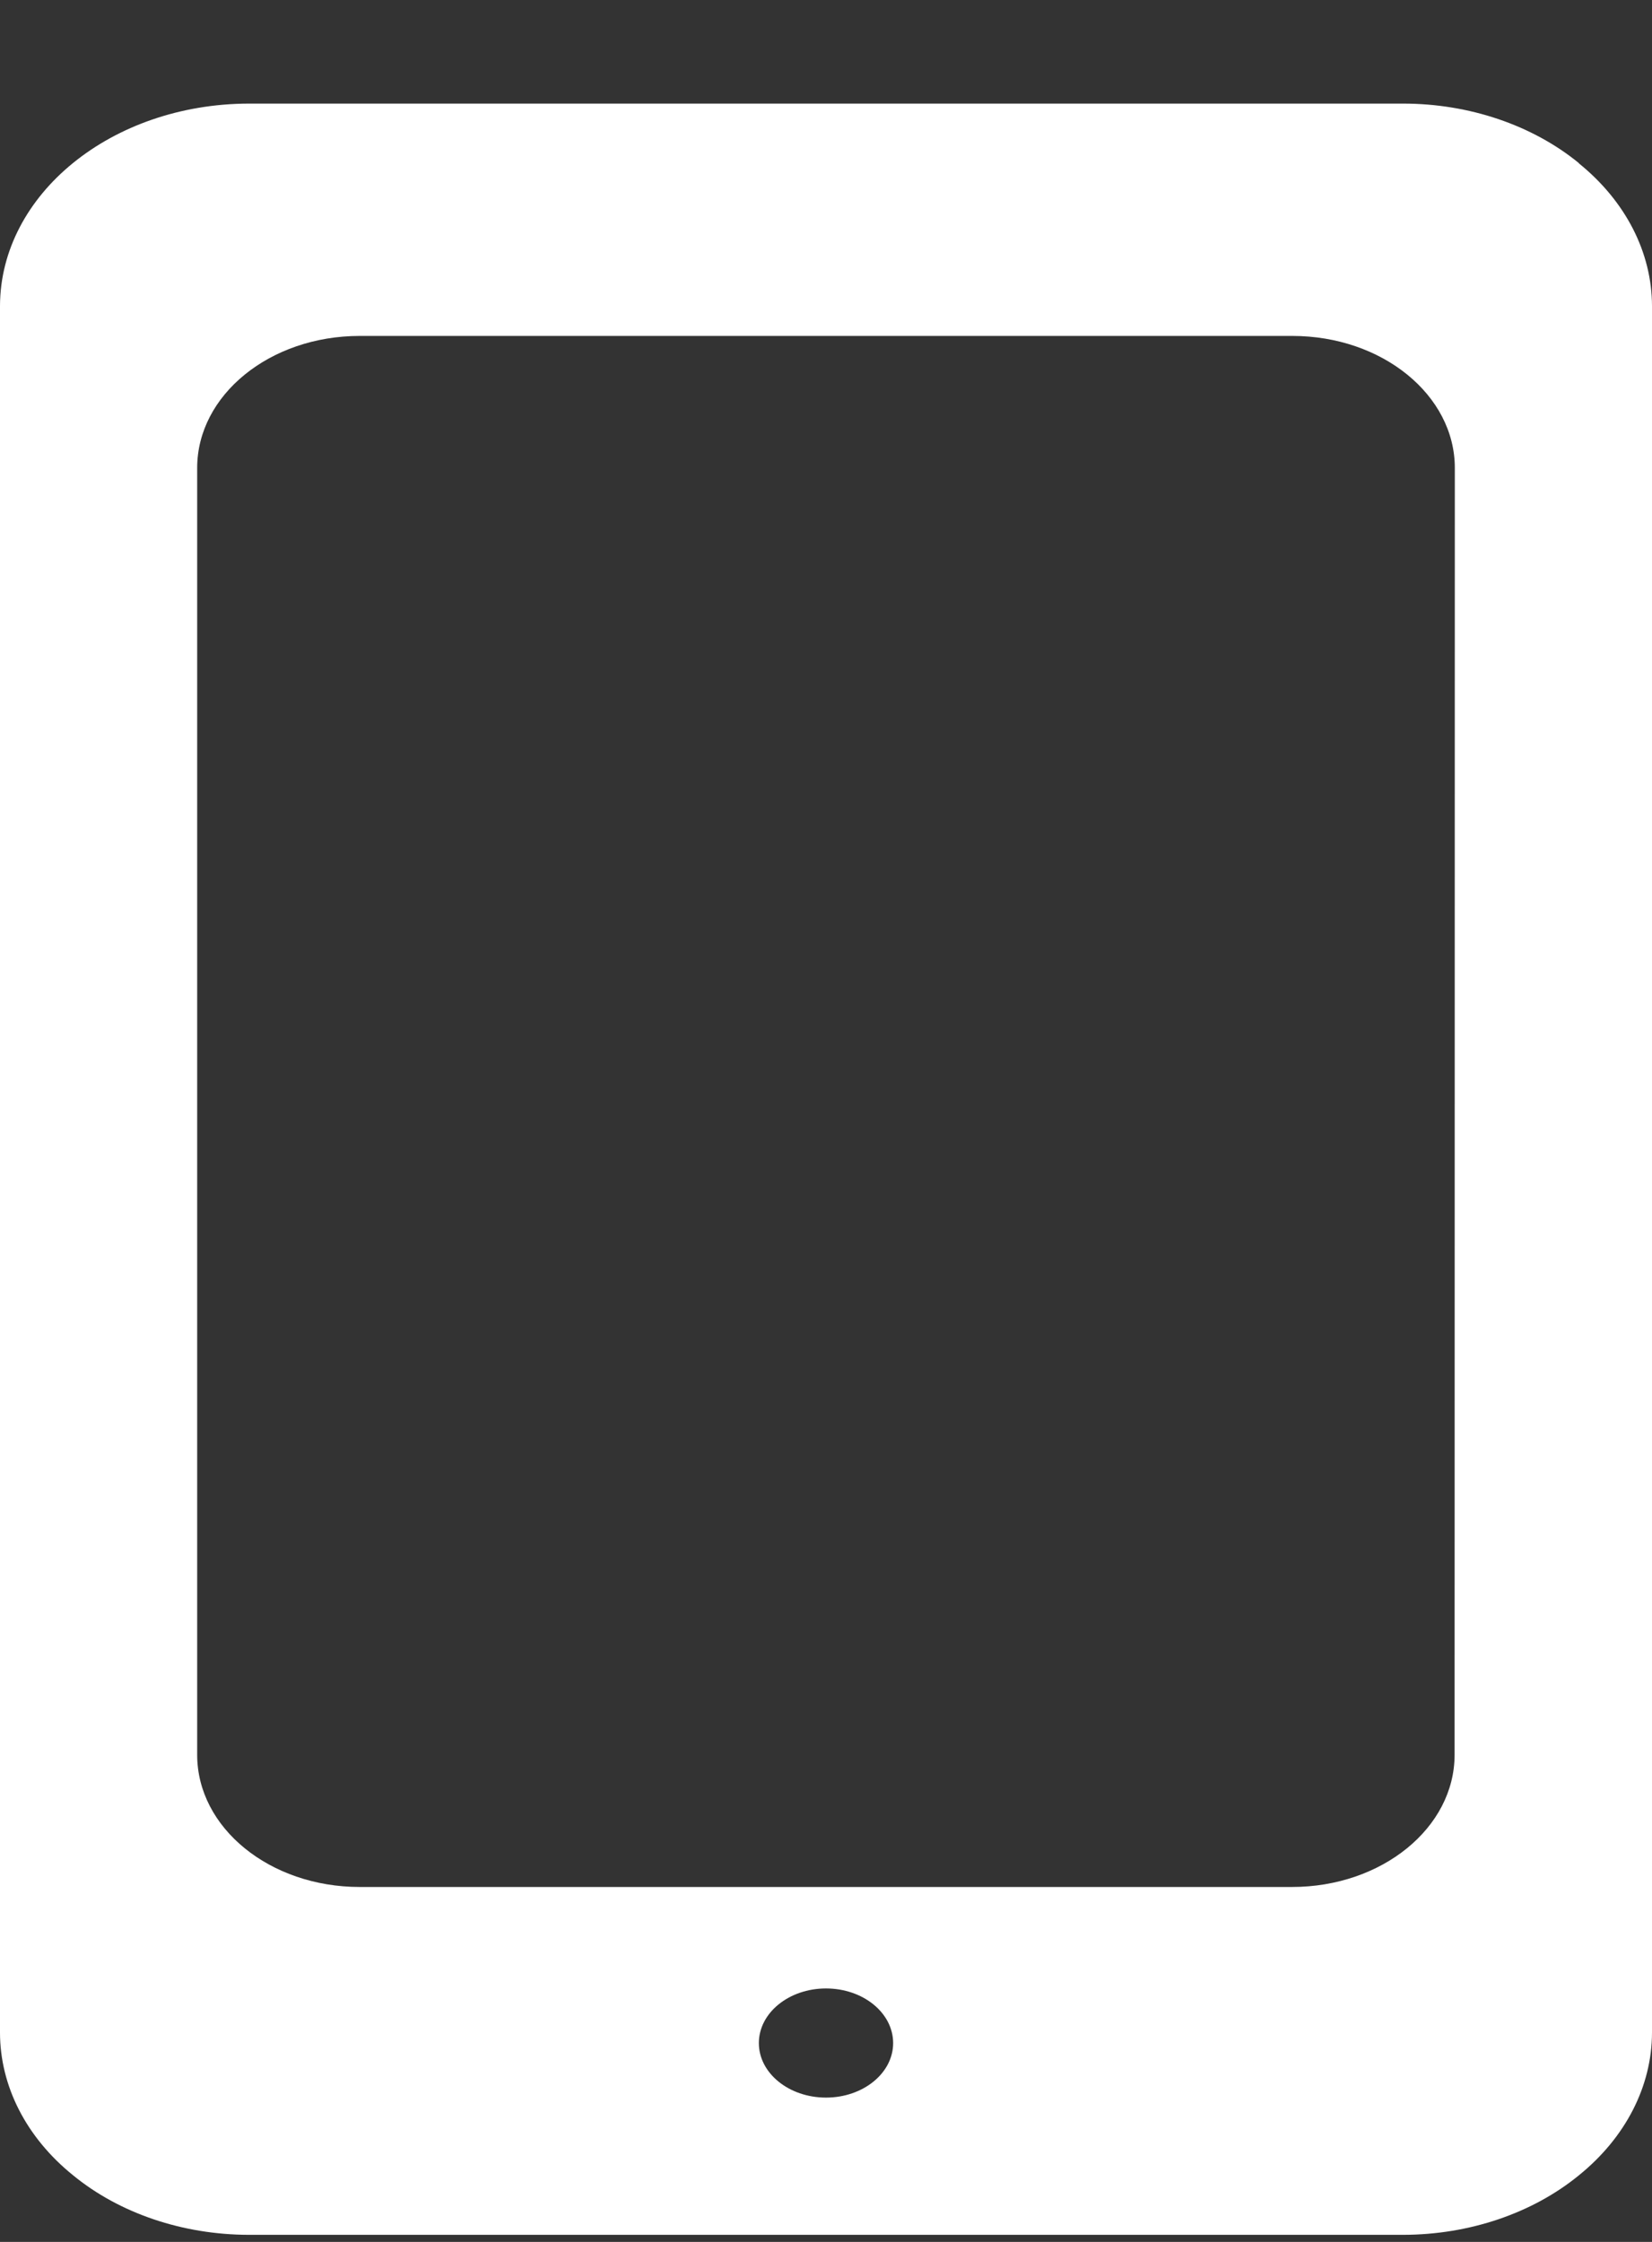 <svg width="14" height="19" viewBox="0 0 14 19" fill="#ffffff" xmlns="http://www.w3.org/2000/svg">
<rect x="0" y="0" width="14" height="19" fill="#333333" stroke="none"/>
<path d="M13.38 1.384V1.382C12.986 1.06 12.45 0.878 11.891 0.878H2.107C0.945 0.881 0.004 1.646 0 2.591V17.225C0 17.68 0.223 18.116 0.62 18.436C1.013 18.758 1.549 18.939 2.107 18.94H11.893C12.451 18.939 12.986 18.758 13.38 18.436C13.776 18.116 13.999 17.681 14 17.227V2.593C13.999 2.139 13.776 1.704 13.38 1.384ZM7 17.777C6.686 17.777 6.431 17.57 6.431 17.315C6.431 17.059 6.686 16.852 7 16.852C7.314 16.852 7.569 17.059 7.569 17.315C7.569 17.57 7.314 17.777 7 17.777ZM12.327 14.872C12.327 15.491 11.71 15.992 10.95 15.992H3.048C2.287 15.992 1.671 15.491 1.671 14.872V3.966C1.671 3.348 2.287 2.847 3.048 2.847H10.952C11.713 2.847 12.329 3.348 12.329 3.966L12.327 14.872Z" fill="#ffffff"/>
</svg>
